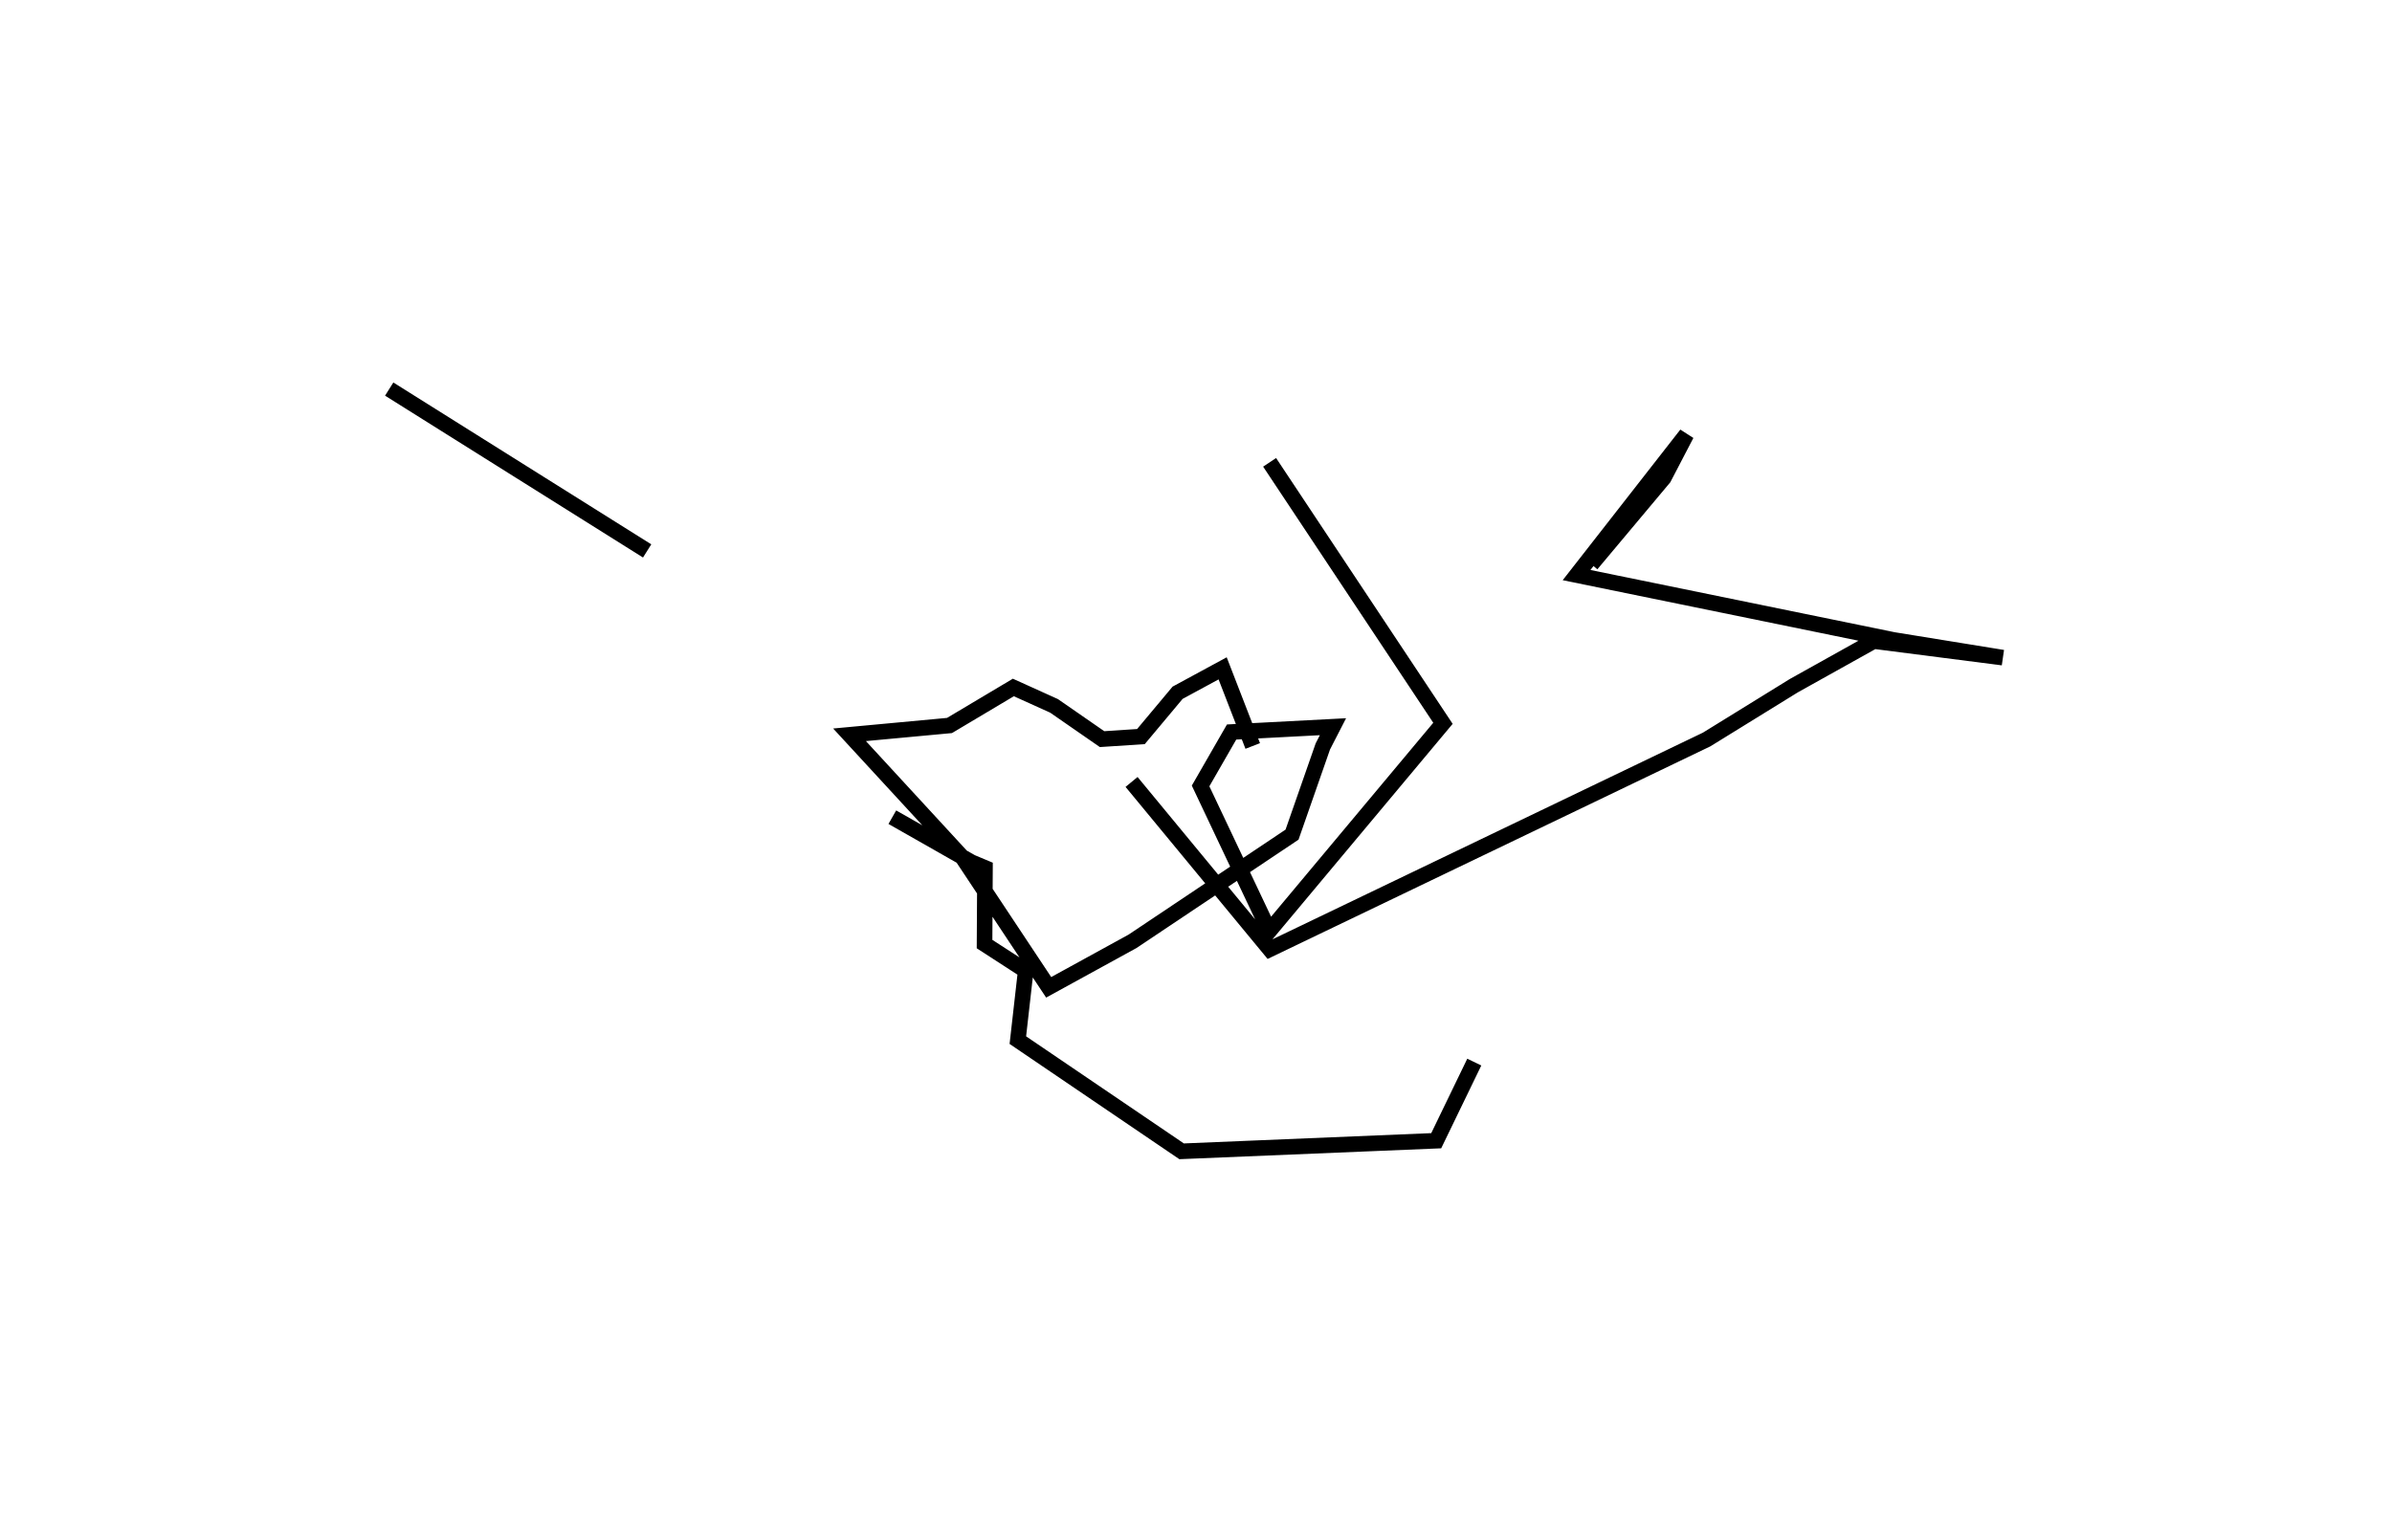 <?xml version="1.0" encoding="utf-8" ?>
<svg baseProfile="full" height="98.973" version="1.1" width="153.644" xmlns="http://www.w3.org/2000/svg" xmlns:ev="http://www.w3.org/2001/xml-events" xmlns:xlink="http://www.w3.org/1999/xlink"><defs /><rect fill="white" height="98.973" width="153.644" x="0" y="0" /><path d="M61.993,50.518 m0.0,0.0 m-4.677,1.987 l5.086,2.893 0.866,0.363 l-0.028,4.896 2.644,1.713 l-0.505,4.46 10.519,7.143 l16.354,-0.68 2.445,-5.052 m-14.231,-20.311 l-1.933,-4.988 -2.892,1.568 l-2.356,2.816 -2.497,0.164 l-3.083,-2.136 -2.615,-1.183 l-4.101,2.443 -6.421,0.598 l7.246,7.867 5.545,8.358 l5.39,-2.958 10.242,-6.853 l1.98,-5.671 0.649,-1.263 l-6.511,0.341 -1.992,3.465 l4.411,9.321 11.157,-13.345 l-11.134,-16.768 m20.669,6.55 l4.648,-5.546 1.459,-2.801 l-7.06,9.041 20.352,4.165 l7.025,1.139 -8.286,-1.064 l-5.134,2.865 -5.602,3.459 l-28.063,13.479 -8.876,-10.751 m-31.115,-14.844 l-16.568,-10.399 " fill="none" stroke="black" stroke-width="1" /></svg>